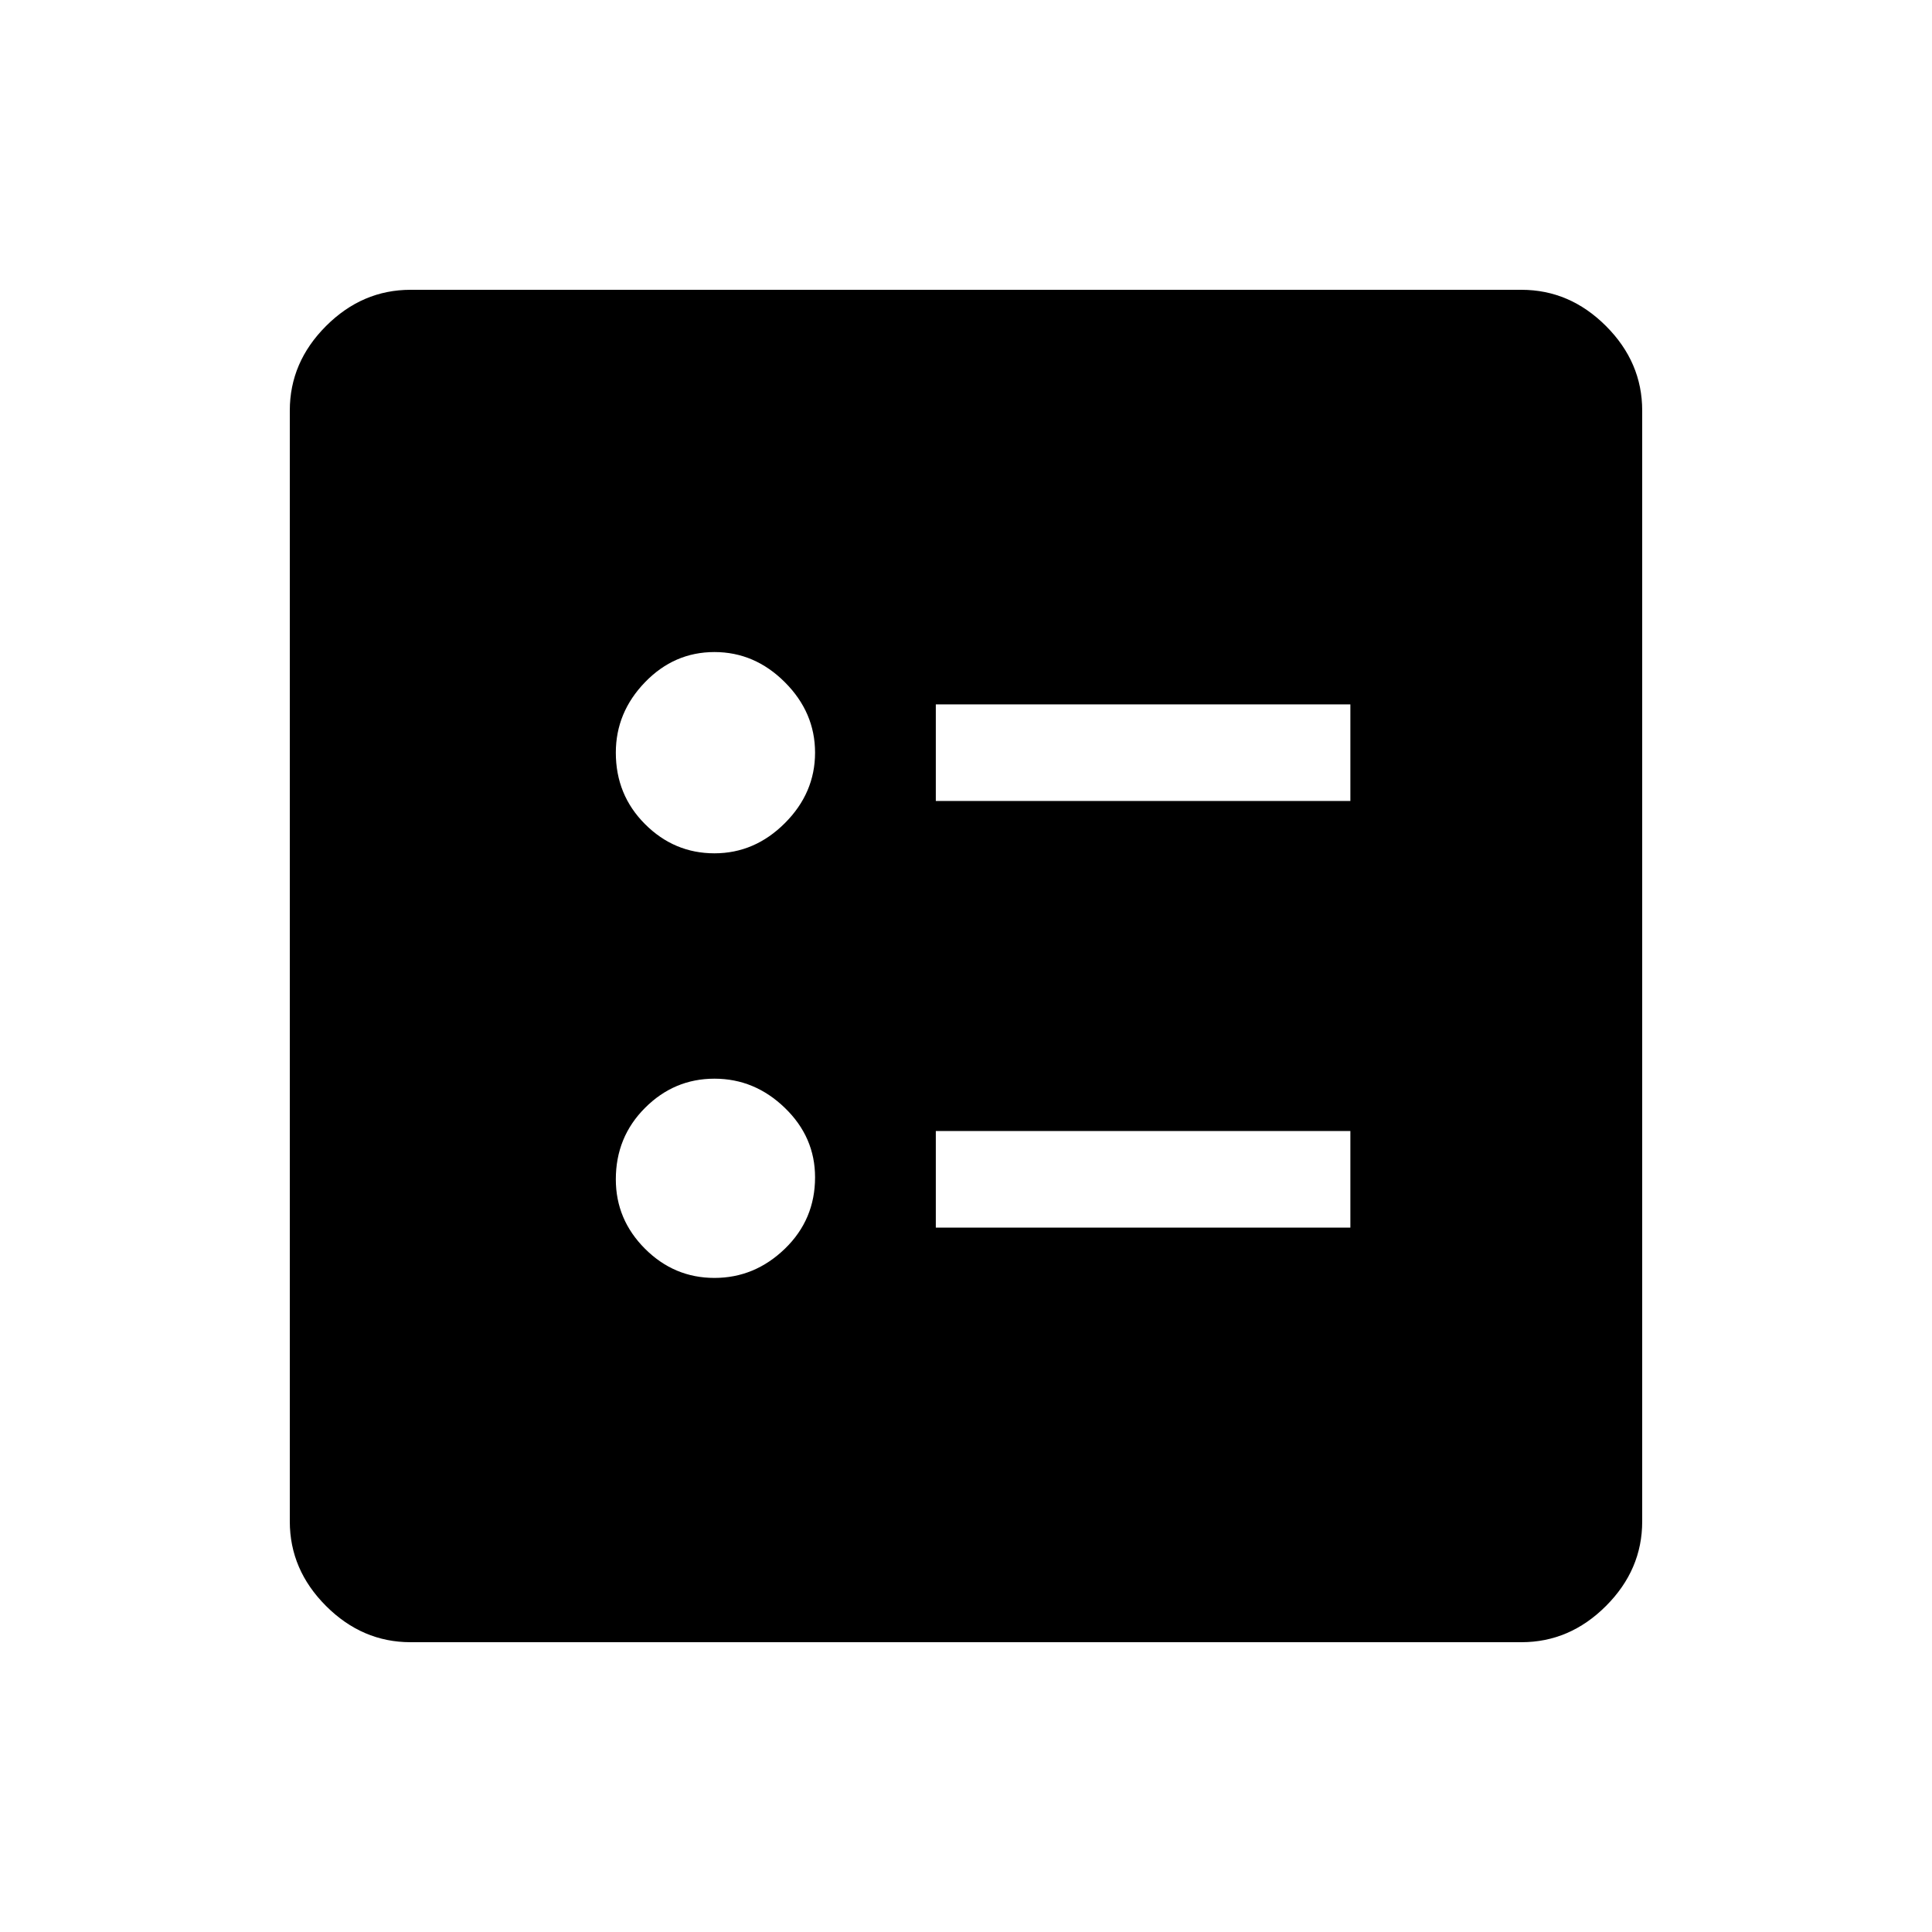 <svg xmlns="http://www.w3.org/2000/svg" height="40" width="40"><path d="M19.375 16.583h8.583v-2h-8.583Zm0 8.834h8.583v-2h-8.583Zm-4.583-7.75q.833 0 1.458-.625t.625-1.459q0-.833-.625-1.458t-1.458-.625q-.834 0-1.438.625t-.604 1.458q0 .875.604 1.479.604.605 1.438.605Zm0 8.791q.833 0 1.458-.604t.625-1.479q0-.833-.625-1.437-.625-.605-1.458-.605-.834 0-1.438.605-.604.604-.604 1.479 0 .833.604 1.437.604.604 1.438.604ZM8.5 34q-1 0-1.75-.75T6 31.5v-23q0-1 .75-1.75T8.5 6h23q1 0 1.75.75T34 8.5v23q0 1-.75 1.75T31.5 34Z"/></svg>